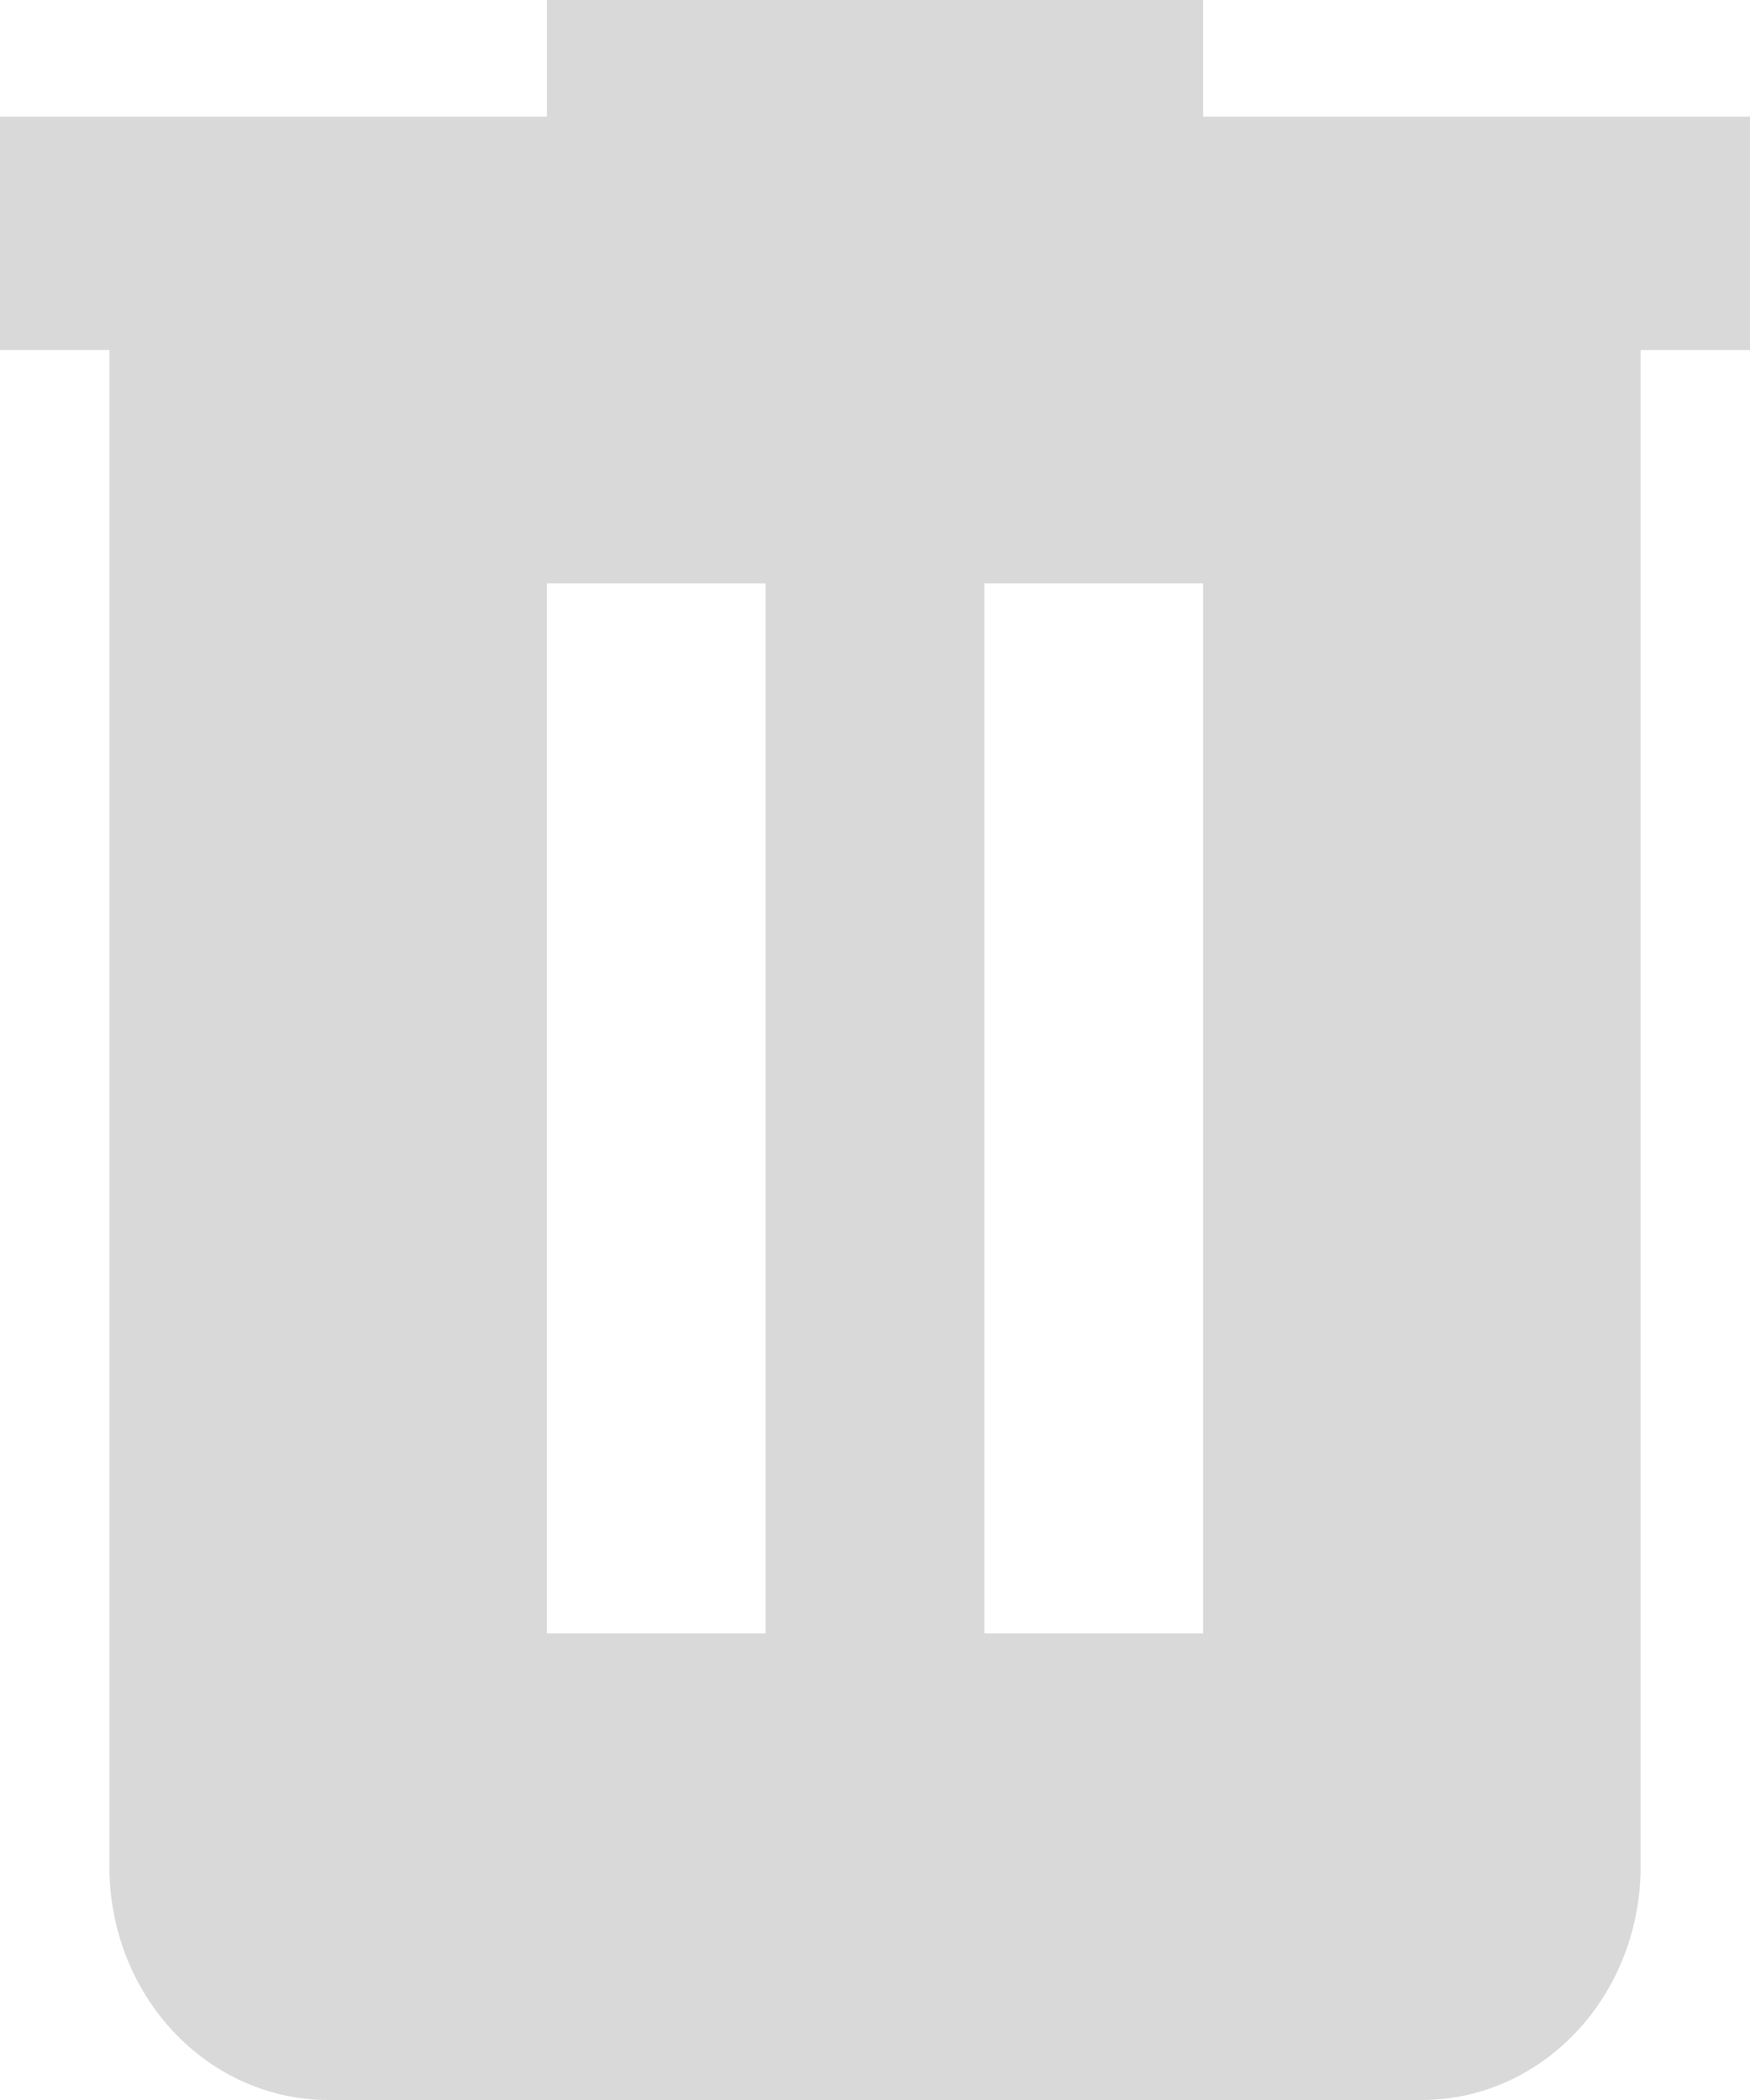 <svg width="20" height="24" viewBox="0 0 20 24" fill="none" xmlns="http://www.w3.org/2000/svg">
<path d="M6.25 0V1.333H0V4H1.25V21.333C1.25 22.041 1.513 22.719 1.982 23.219C2.451 23.719 3.087 24 3.75 24H16.25C16.913 24 17.549 23.719 18.018 23.219C18.487 22.719 18.75 22.041 18.75 21.333V4H20V1.333H13.75V0H6.25ZM6.25 6.667H8.75V18.667H6.25V6.667ZM11.25 6.667H13.75V18.667H11.25V6.667Z" fill="#D9D9D9"/>
</svg>
